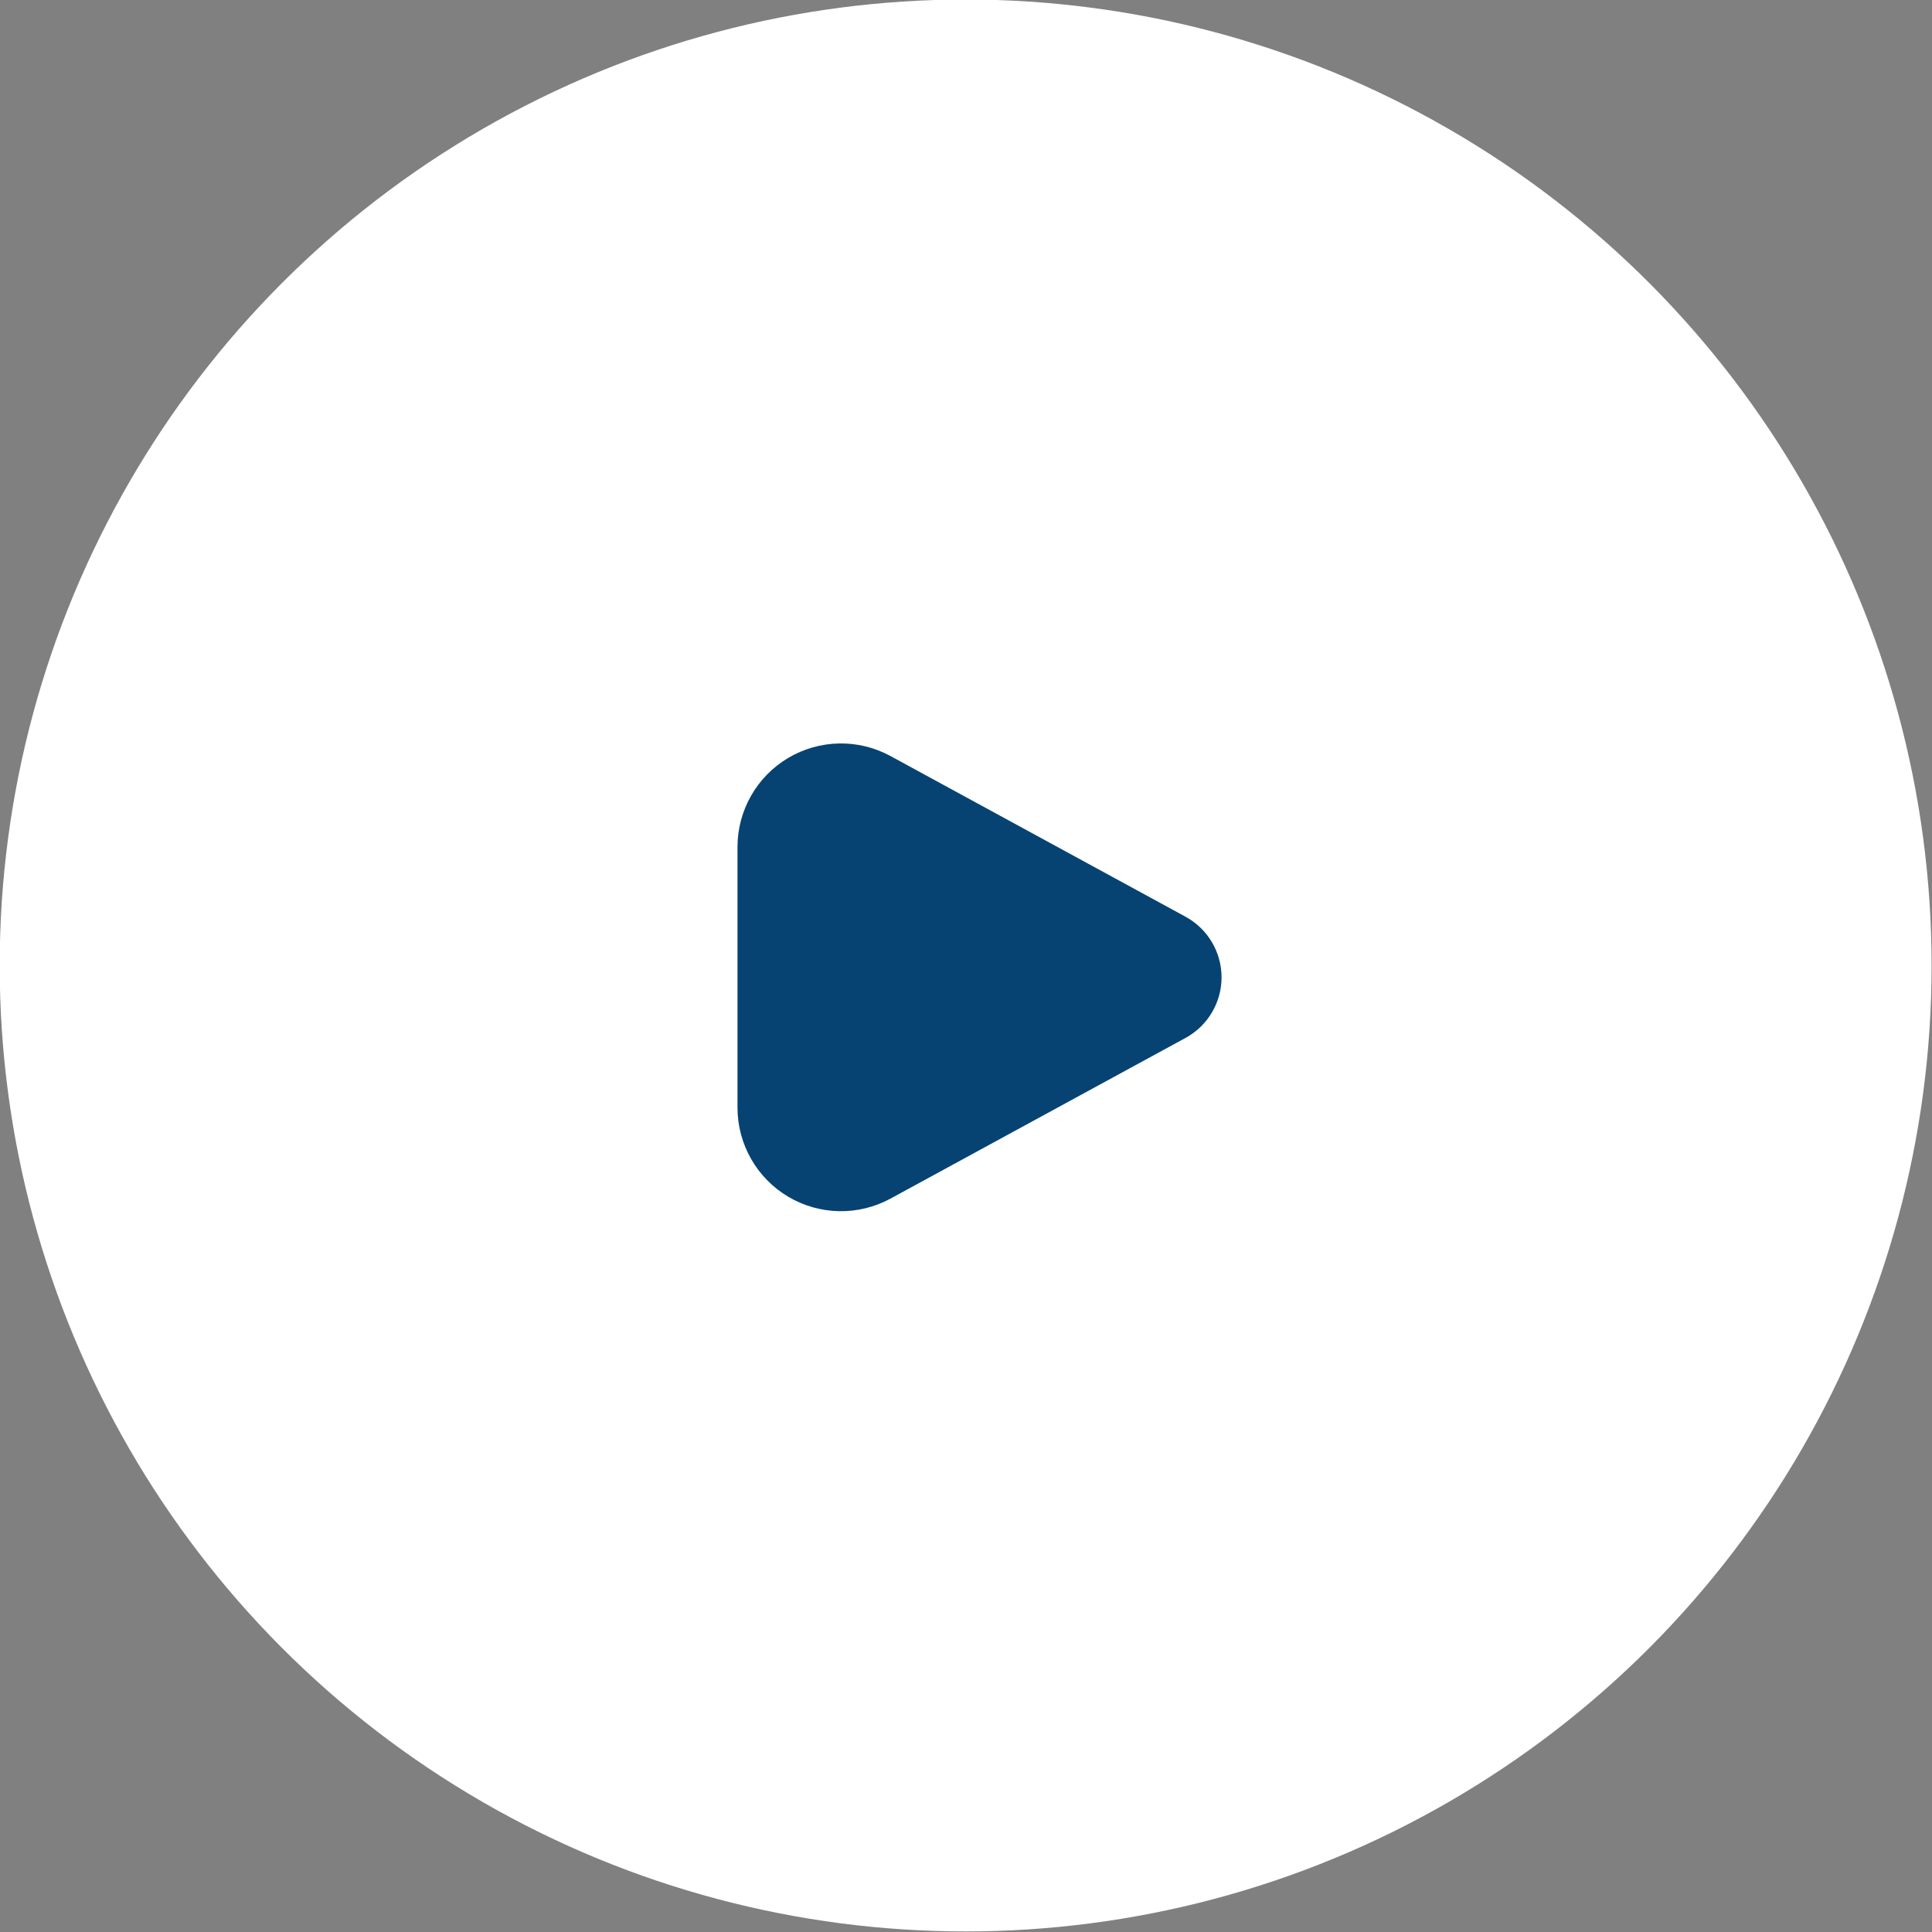 <?xml version="1.0" encoding="UTF-8" standalone="no"?>
<!DOCTYPE svg PUBLIC "-//W3C//DTD SVG 1.1//EN" "http://www.w3.org/Graphics/SVG/1.1/DTD/svg11.dtd">
<svg width="100%" height="100%" viewBox="0 0 56 56" version="1.1" xmlns="http://www.w3.org/2000/svg" xmlns:xlink="http://www.w3.org/1999/xlink" xml:space="preserve" xmlns:serif="http://www.serif.com/" style="fill-rule:evenodd;clip-rule:evenodd;stroke-linejoin:round;stroke-miterlimit:2;">
    <rect x="0" y="0" width="56" height="56" fill="#808080" stroke="none"/>
    <g transform="matrix(1,0,0,1,388.042,56.749)">
        <g transform="matrix(0.997,0,0,0.997,-680.19,-503.8)">
            <circle cx="321.101" cy="476.465" r="28.083" style="fill:white;"/>
        </g>
        <g transform="matrix(7.83508e-17,1.28,-1.073,6.56913e-17,152.847,-405.046)">
            <path d="M292.866,472.065C293.14,471.466 293.666,471.092 294.239,471.092C294.811,471.092 295.338,471.466 295.611,472.065C296.654,474.348 298.099,477.513 299.249,480.034C299.645,480.901 299.628,481.951 299.206,482.8C298.783,483.648 298.017,484.168 297.19,484.168C295.339,484.168 293.138,484.168 291.287,484.168C290.46,484.168 289.694,483.648 289.271,482.8C288.849,481.951 288.832,480.901 289.228,480.034C290.379,477.513 291.824,474.348 292.866,472.065Z" style="fill:rgb(6,67,115);"/>
        </g>
    </g>
</svg>
